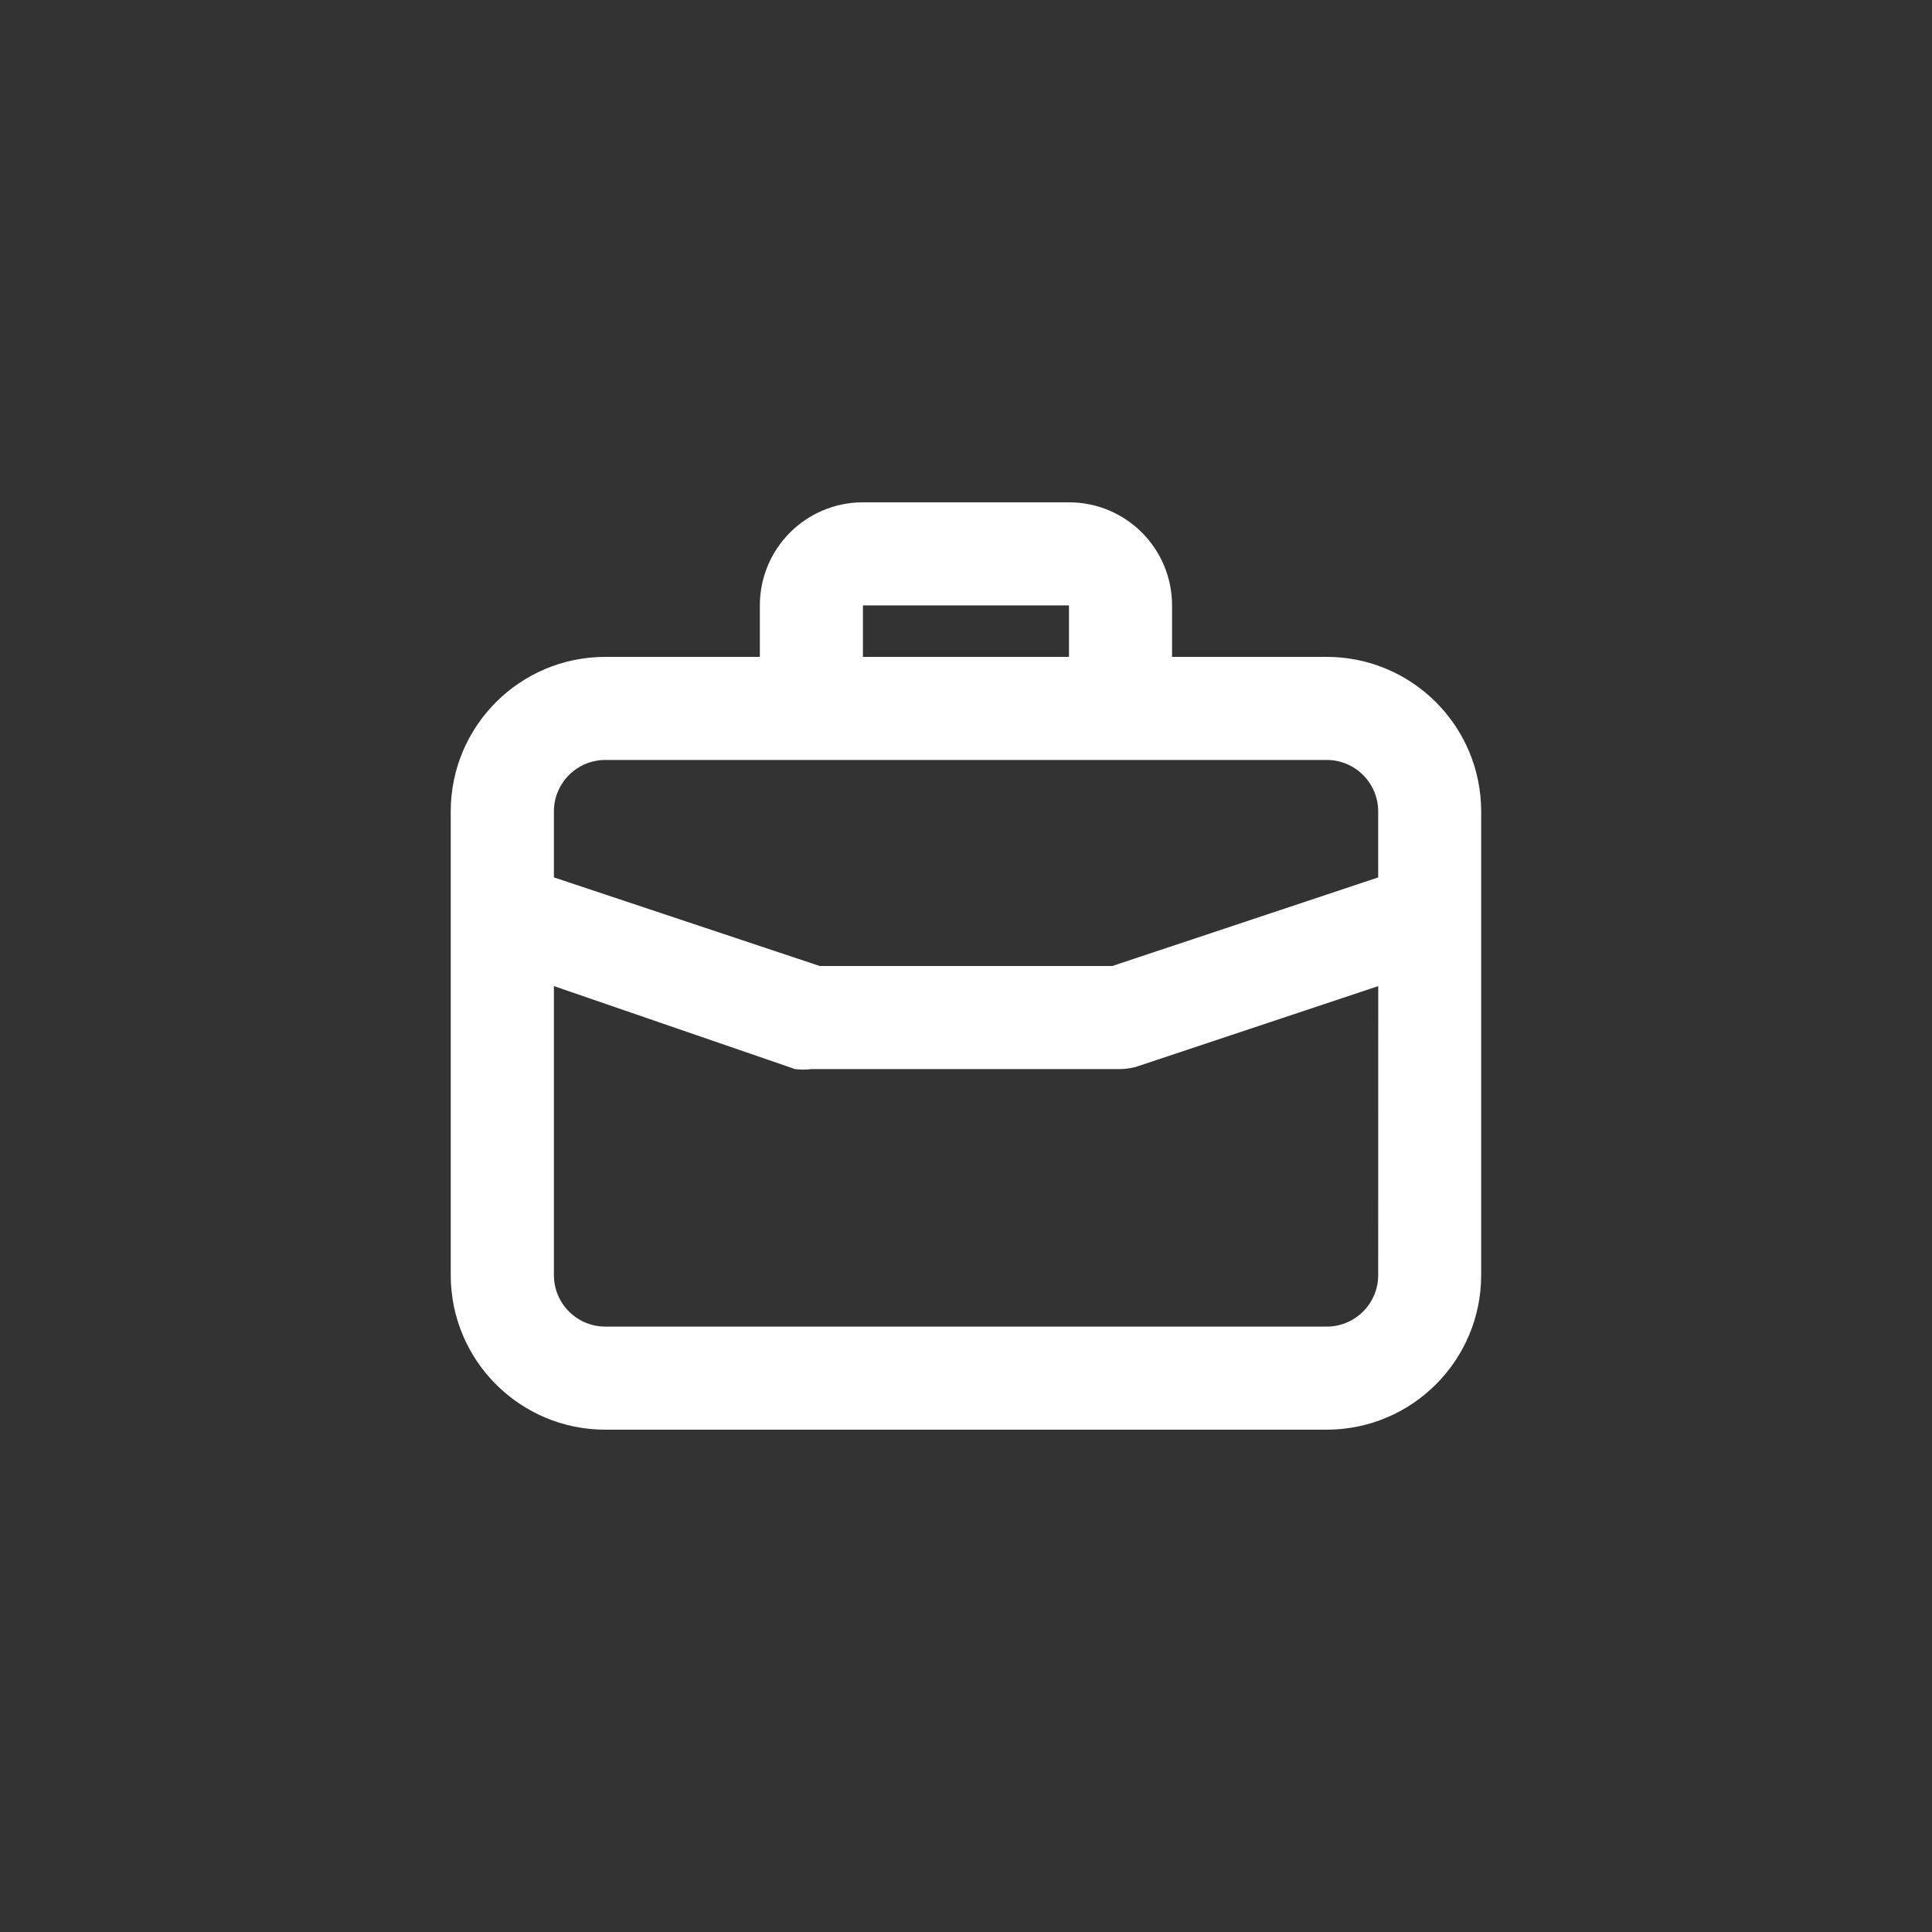 <!-- Generated by IcoMoon.io -->
<svg version="1.1" xmlns="http://www.w3.org/2000/svg" width="40" height="40" viewBox="0 0 40 40">
<rect x="0" y="0" width="40" height="40" fill="#333333" stroke="none"/>
<title>ul-bag</title>
<path fill="#fff" d="M27.466 13.6h-3.2v-1.066c0-1.178-0.955-2.134-2.134-2.134v0h-4.266c-1.178 0-2.134 0.955-2.134 2.134v0 1.066h-3.2c-1.767 0-3.2 1.433-3.2 3.2v0 9.6c0 1.767 1.433 3.2 3.2 3.2v0h14.934c1.767 0 3.2-1.433 3.2-3.2v0-9.6c0-1.767-1.433-3.2-3.2-3.2v0zM17.866 12.534h4.266v1.066h-4.266zM28.534 26.4c0 0.589-0.478 1.066-1.066 1.066v0h-14.934c-0.589 0-1.066-0.478-1.066-1.066v0-5.984l4.992 1.718c0.051 0.007 0.11 0.011 0.17 0.011s0.119-0.004 0.178-0.012l-0.006 0.001h6.4c0.122-0.002 0.24-0.022 0.35-0.056l-0.009 0.002 4.992-1.664zM28.534 18.166l-5.504 1.834h-6.058l-5.504-1.834v-1.366c0-0.589 0.478-1.066 1.066-1.066v0h14.934c0.589 0 1.066 0.478 1.066 1.066v0z"></path>
</svg>

